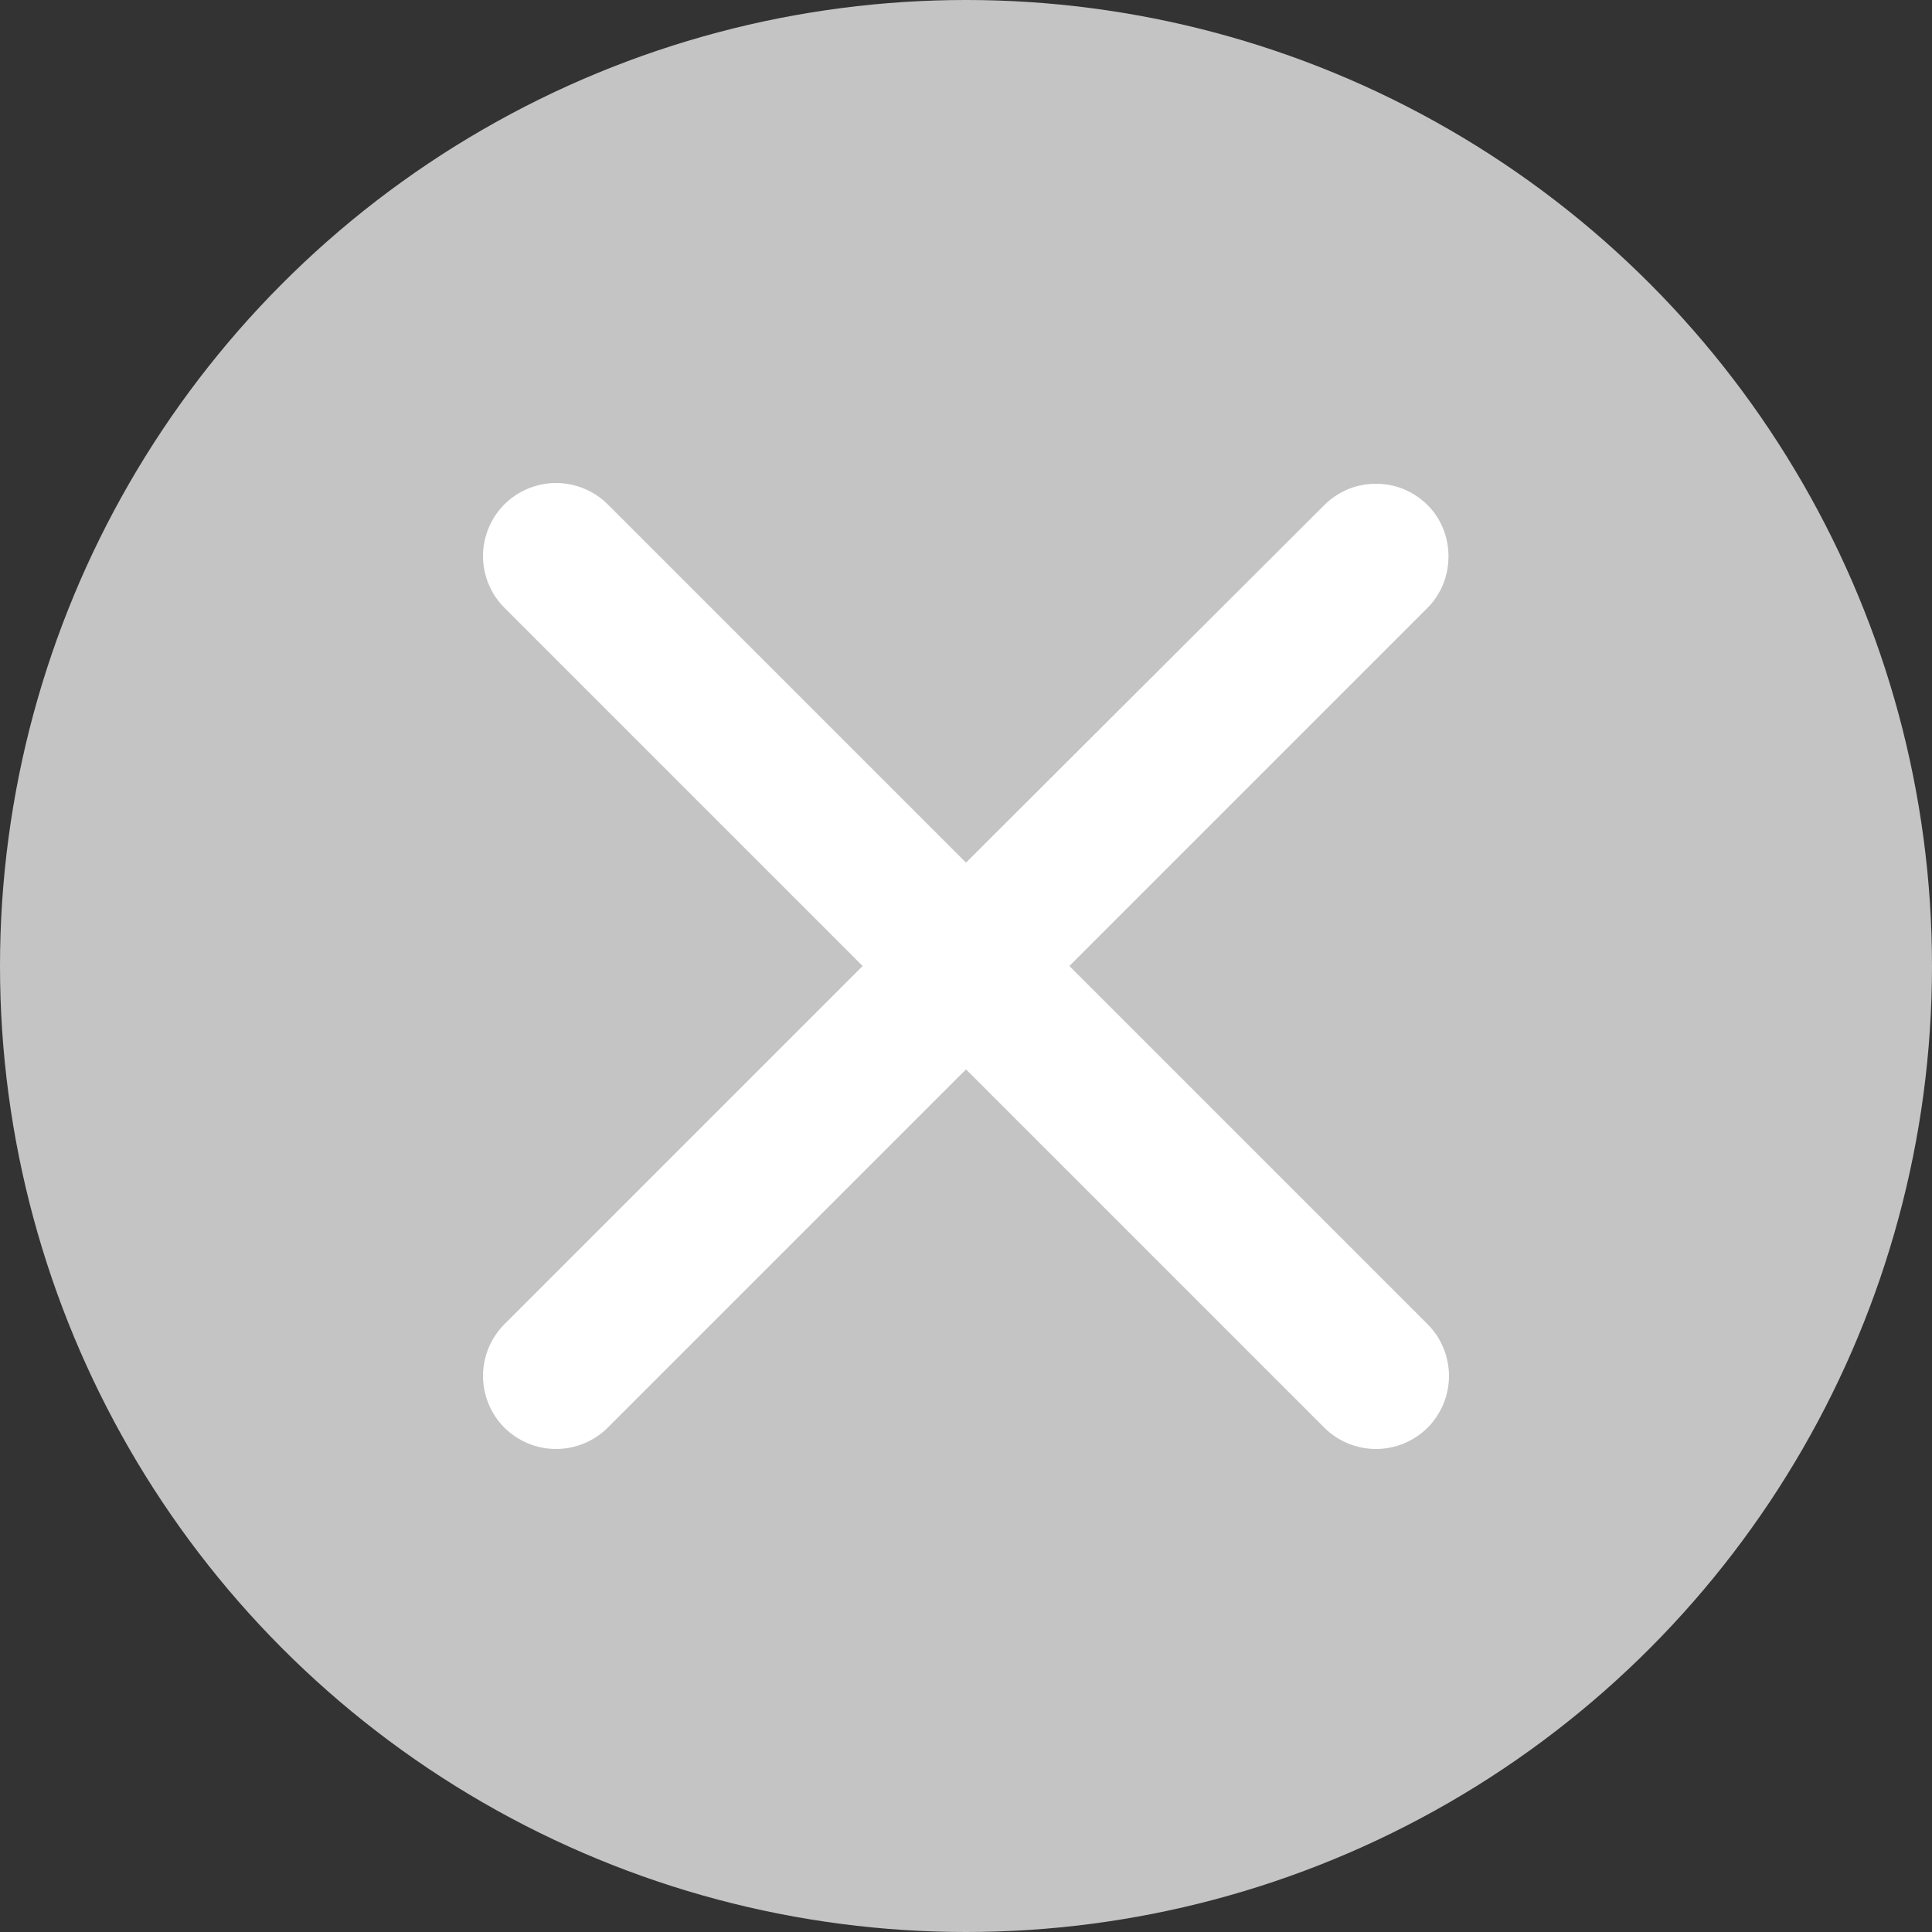 <svg width="18" height="18" viewBox="0 0 18 18" fill="none" xmlns="http://www.w3.org/2000/svg">
<rect x="0" y="0" width="18" height="18" fill="#333333" stroke="none"/>
<circle cx="9" cy="9" r="9" fill="#C4C4C4"/>
<path d="M13.301 4.706C13.238 4.643 13.162 4.593 13.08 4.558C12.997 4.524 12.909 4.507 12.819 4.507C12.73 4.507 12.642 4.524 12.559 4.558C12.476 4.593 12.401 4.643 12.338 4.706L9 8.037L5.662 4.699C5.599 4.636 5.524 4.586 5.441 4.552C5.358 4.518 5.27 4.5 5.181 4.5C5.091 4.5 5.003 4.518 4.92 4.552C4.838 4.586 4.763 4.636 4.699 4.699C4.636 4.763 4.586 4.838 4.552 4.92C4.518 5.003 4.5 5.091 4.5 5.181C4.5 5.27 4.518 5.358 4.552 5.441C4.586 5.524 4.636 5.599 4.699 5.662L8.037 9L4.699 12.338C4.636 12.401 4.586 12.476 4.552 12.559C4.518 12.642 4.5 12.73 4.5 12.819C4.5 12.909 4.518 12.997 4.552 13.08C4.586 13.162 4.636 13.238 4.699 13.301C4.763 13.364 4.838 13.414 4.92 13.448C5.003 13.482 5.091 13.5 5.181 13.5C5.27 13.5 5.358 13.482 5.441 13.448C5.524 13.414 5.599 13.364 5.662 13.301L9 9.963L12.338 13.301C12.401 13.364 12.476 13.414 12.559 13.448C12.642 13.482 12.73 13.5 12.819 13.5C12.909 13.5 12.997 13.482 13.08 13.448C13.162 13.414 13.238 13.364 13.301 13.301C13.364 13.238 13.414 13.162 13.448 13.08C13.482 12.997 13.5 12.909 13.5 12.819C13.5 12.73 13.482 12.642 13.448 12.559C13.414 12.476 13.364 12.401 13.301 12.338L9.963 9L13.301 5.662C13.56 5.402 13.56 4.966 13.301 4.706Z" fill="white"/>
</svg>
